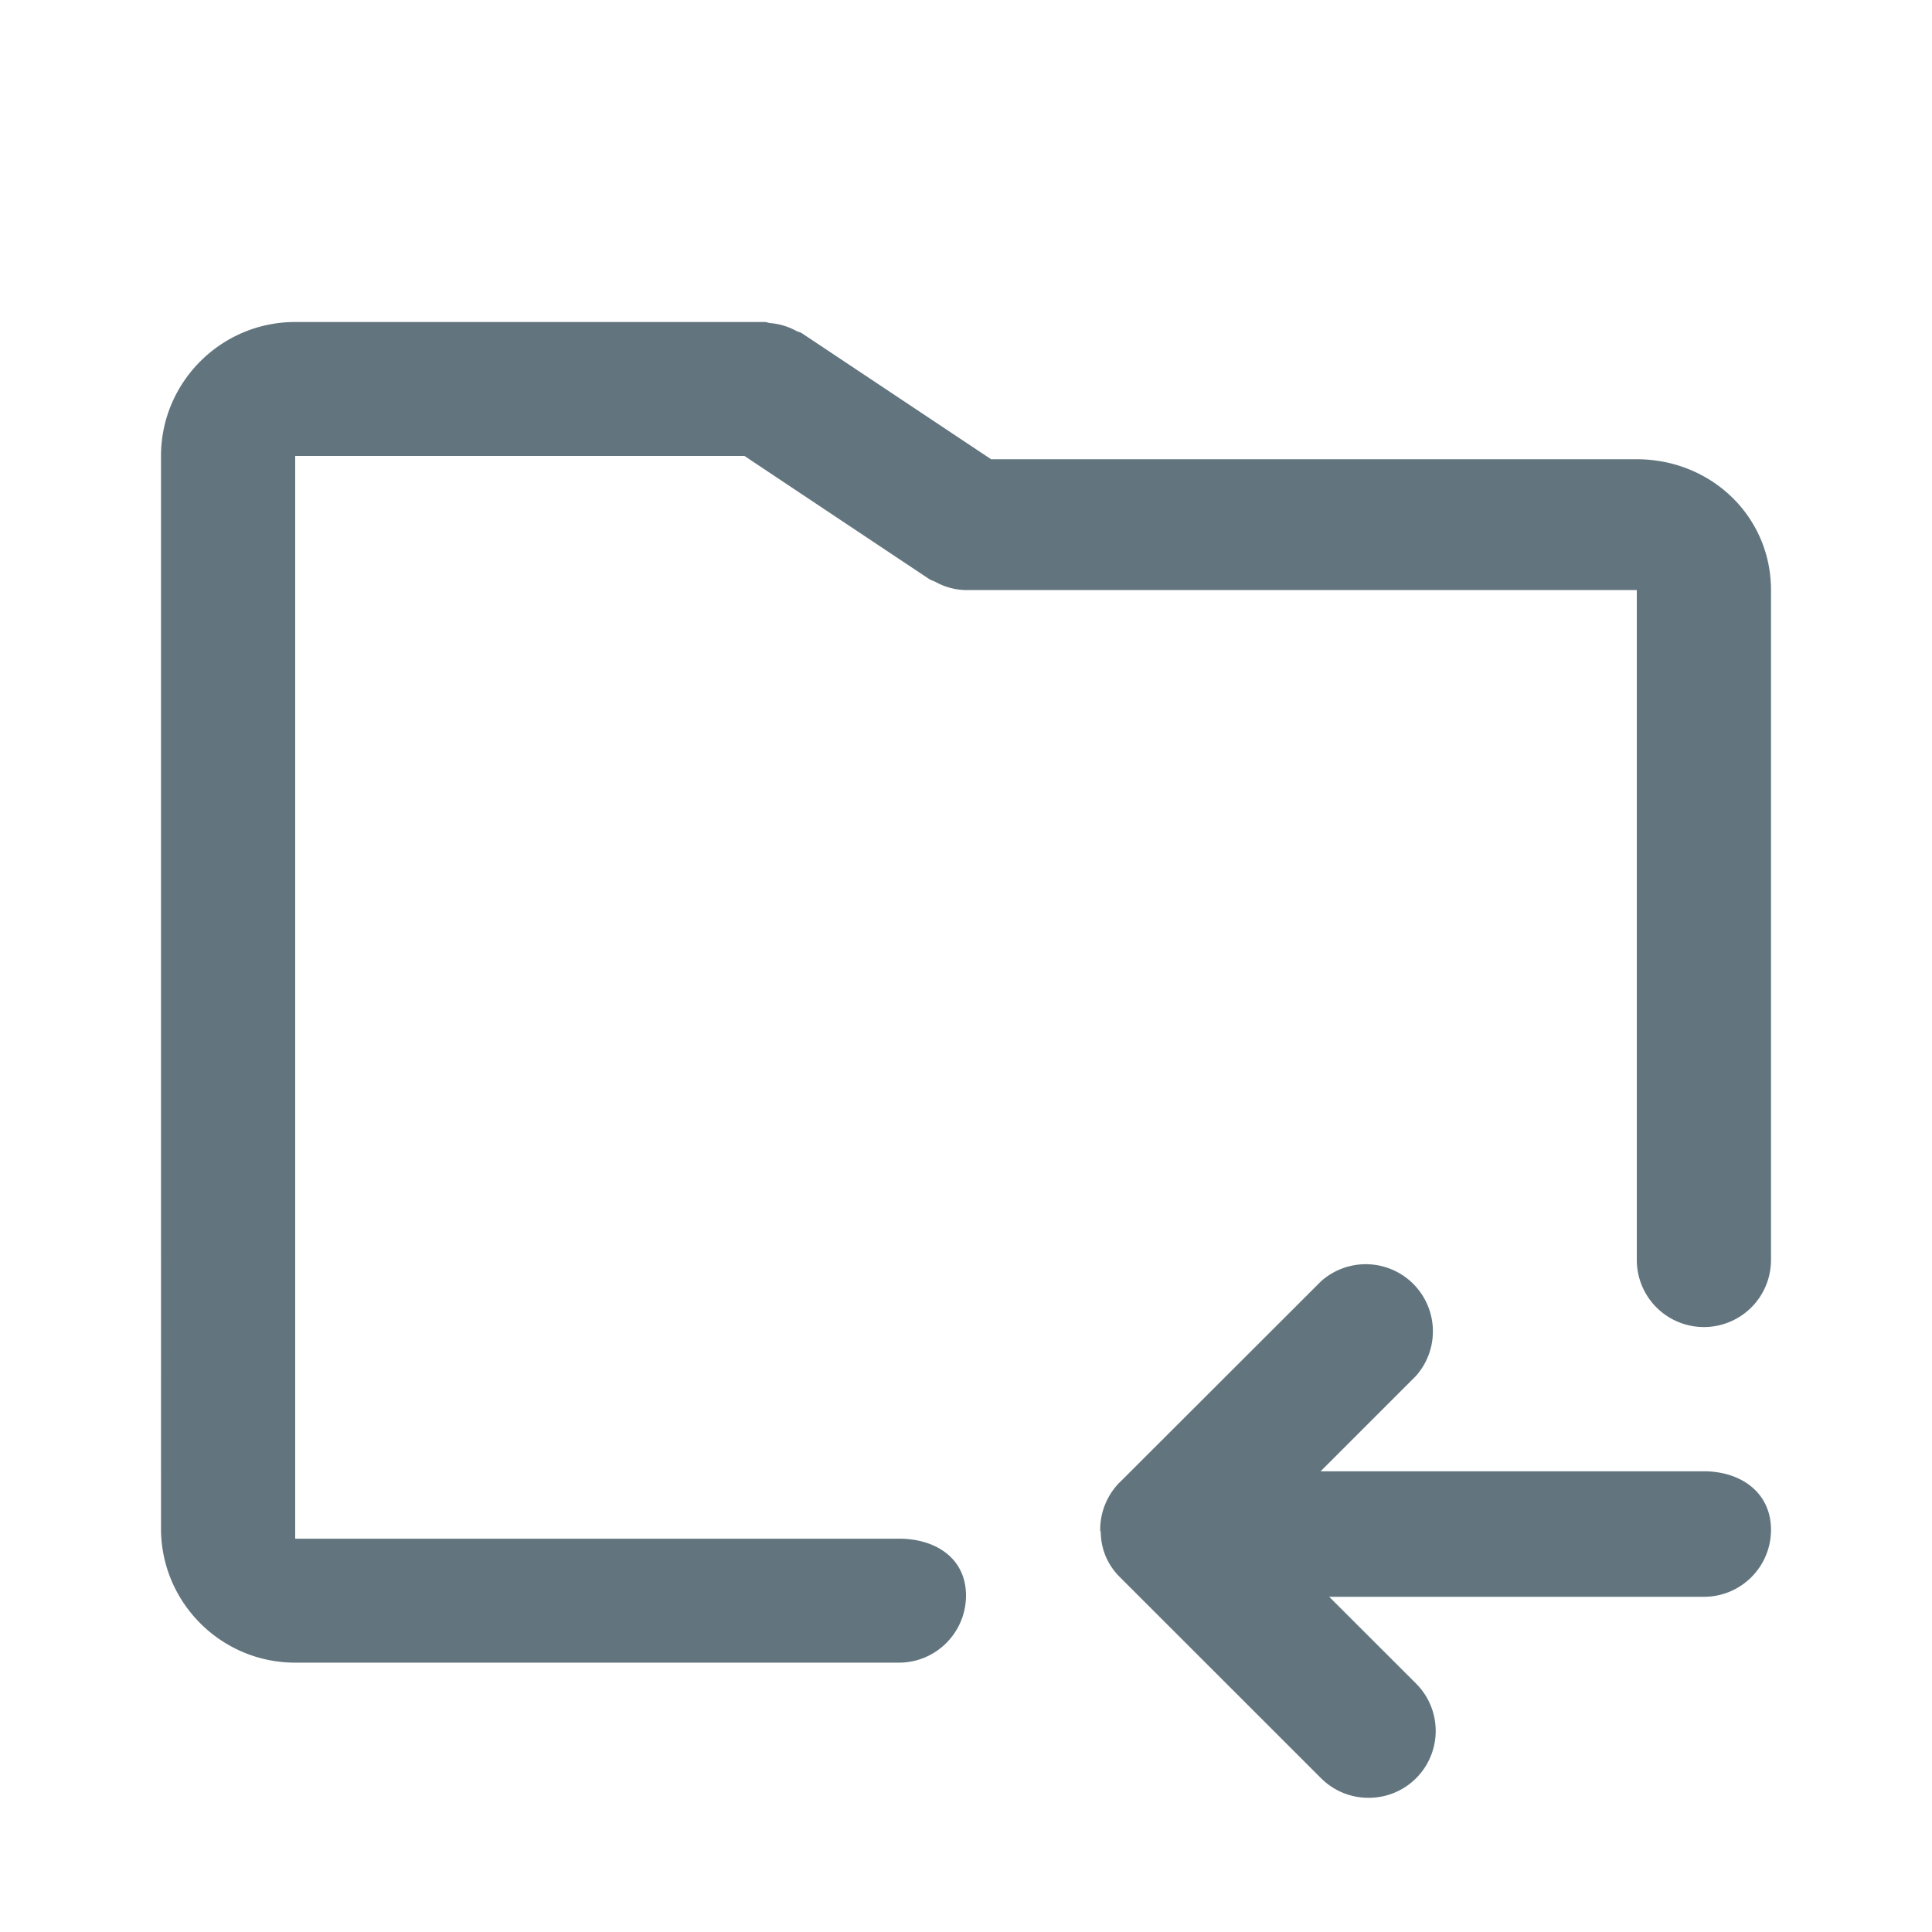 <svg xmlns="http://www.w3.org/2000/svg" fill="none" viewBox="0 0 24 24"><path fill="#62757E" fill-rule="evenodd" d="M21.167 16.485a.833.833 0 0 1-.834-.832V7.33H12a.8.8 0 0 1-.288-.058q-.043-.017-.084-.04c-.03-.015-.061-.023-.09-.042l-2.29-1.526H3.667v13.45h7.5c.46 0 .833.246.833.706s-.373.834-.833.834h-7.5c-.92 0-1.667-.747-1.667-1.666V5.665C2 4.747 2.748 4 3.667 4H9.5c.026 0 .047.013.072.014a.8.8 0 0 1 .32.097c.023.012.048.015.07.029l2.35 1.565h8.021c.92 0 1.667.707 1.667 1.626v8.322a.833.833 0 0 1-.833.832m-7.256 1.928 2.5-2.497a.834.834 0 0 1 1.178 1.177l-1.184 1.184h4.762c.46 0 .833.265.833.726s-.373.833-.833.833h-4.655l1.077 1.076A.831.831 0 0 1 17 22.333a.83.83 0 0 1-.59-.244l-2.496-2.495a.8.8 0 0 1-.183-.272.8.8 0 0 1-.057-.282c0-.013-.007-.024-.007-.037v-.001c0-.221.088-.433.244-.59" clip-rule="evenodd"/></svg>